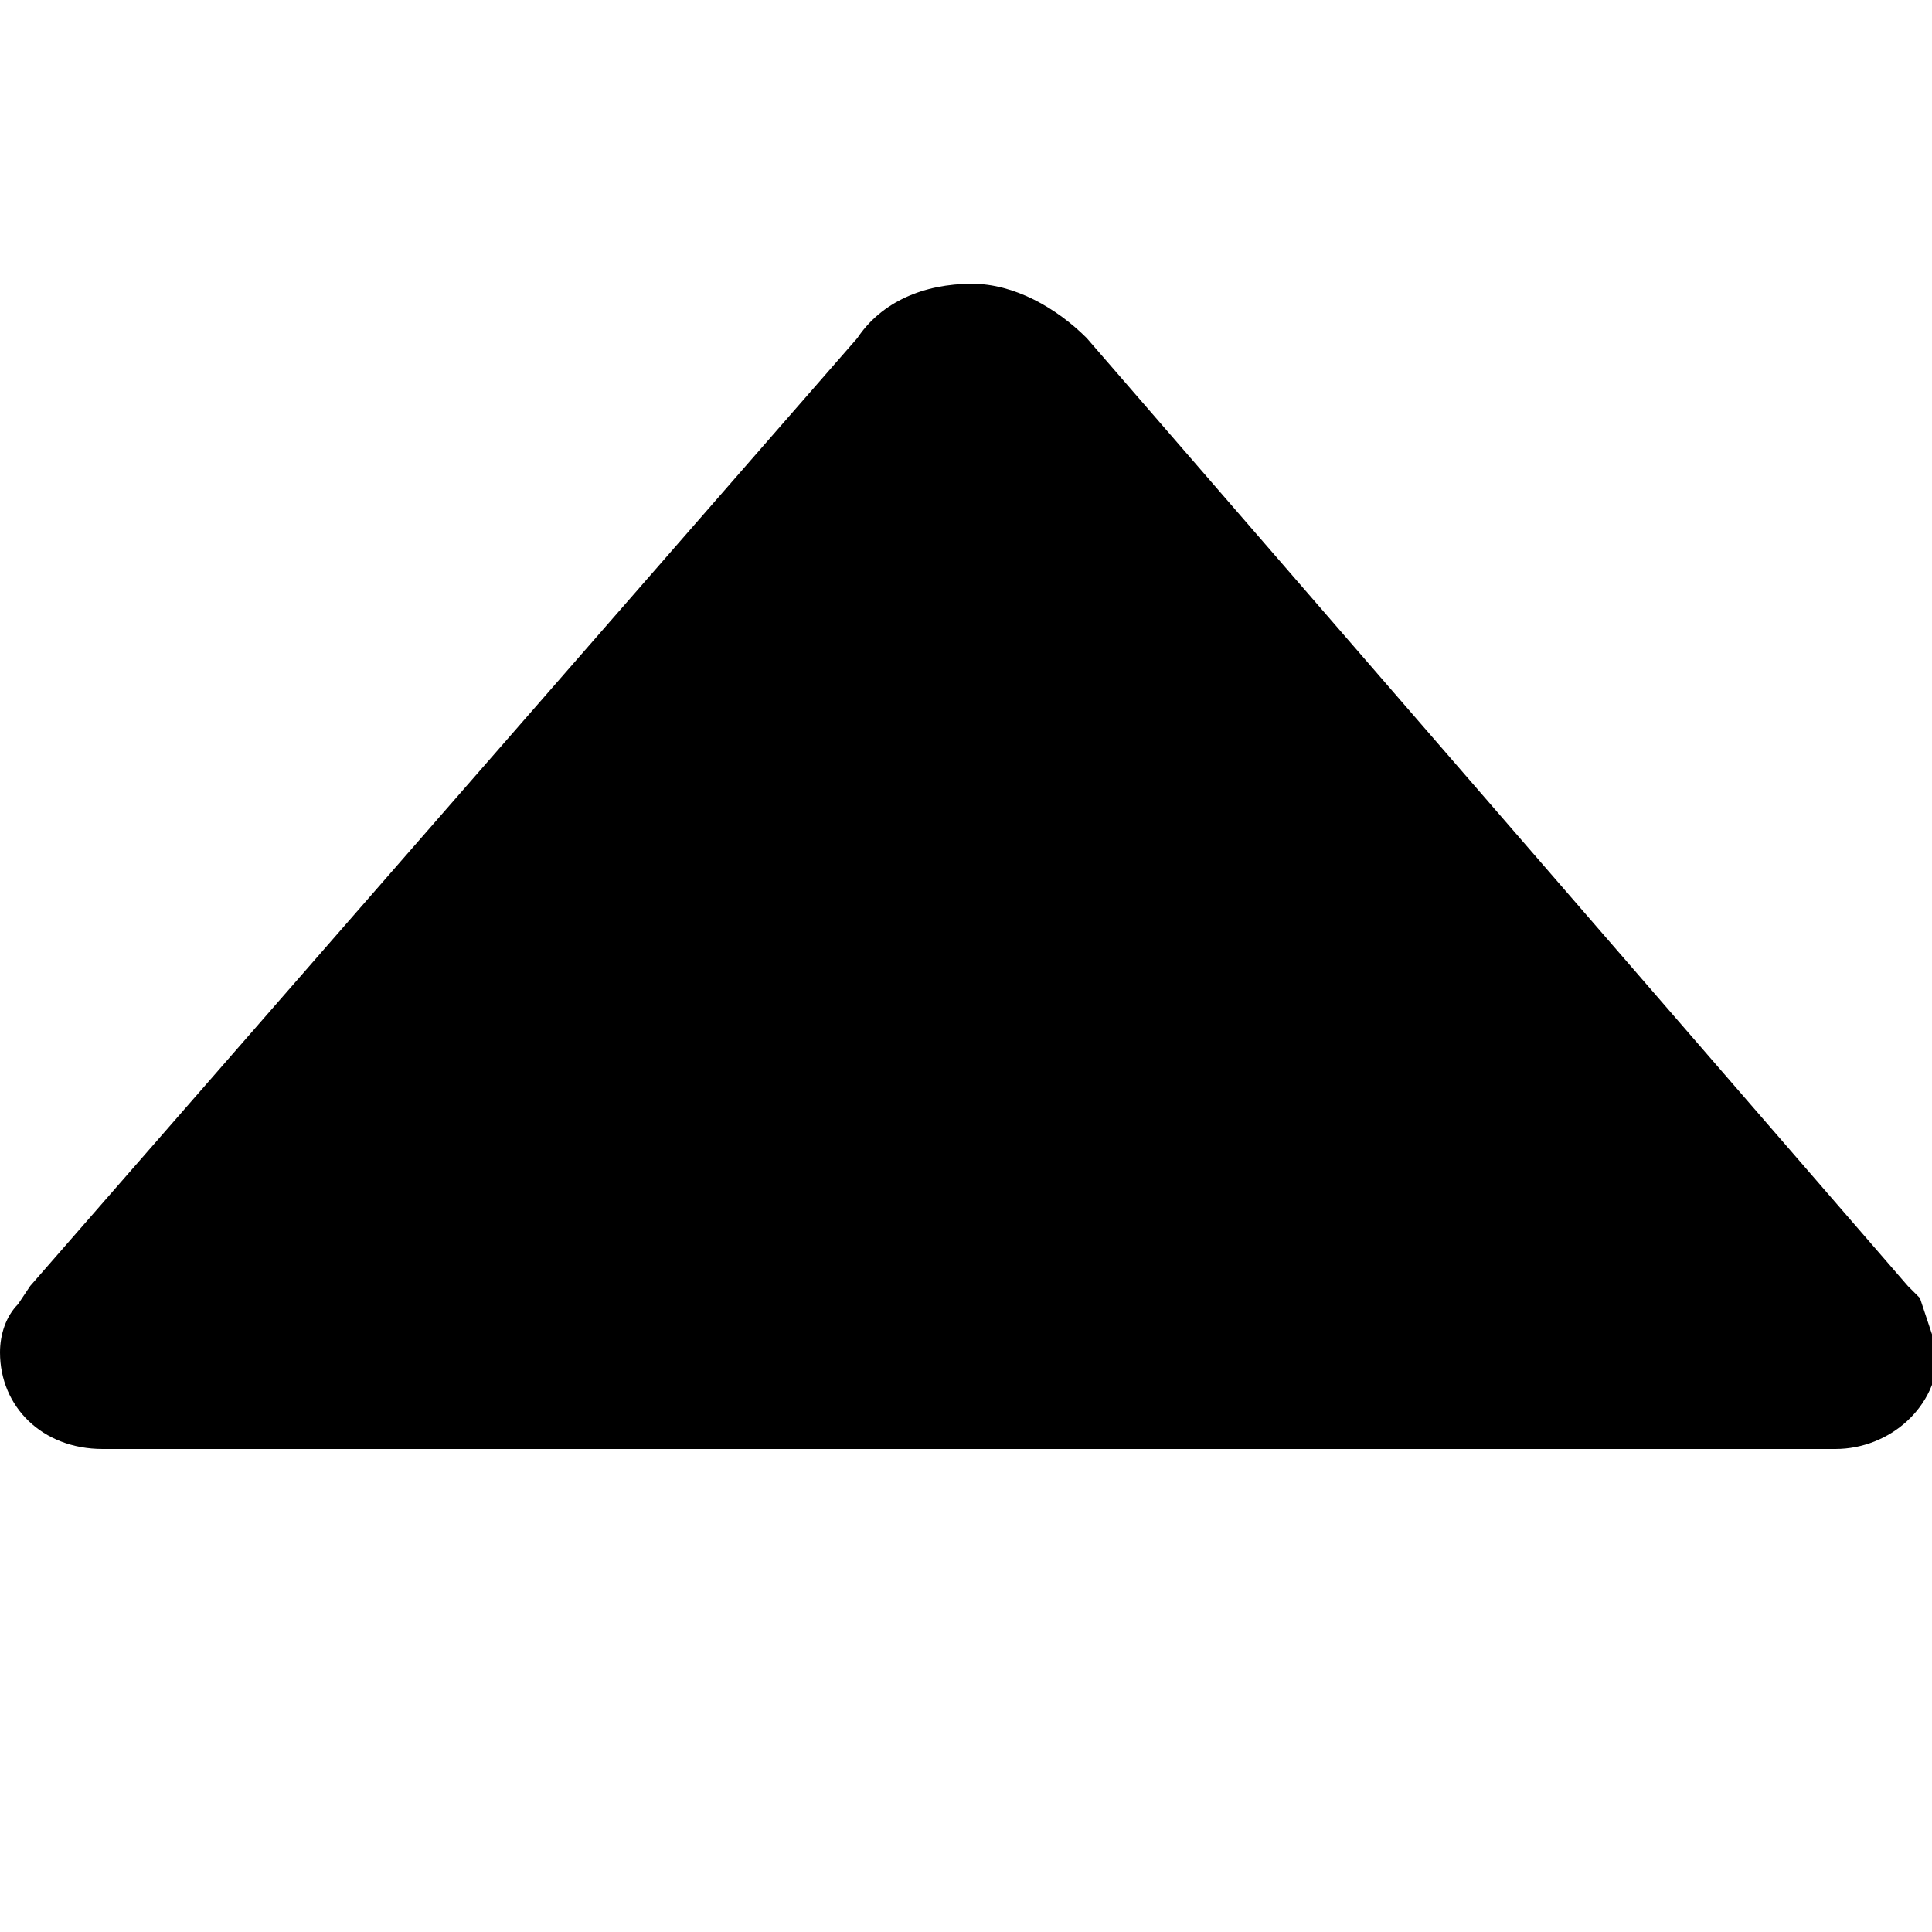 <?xml version="1.0" encoding="utf-8"?>
<!-- Generator: Adobe Illustrator 19.2.1, SVG Export Plug-In . SVG Version: 6.00 Build 0)  -->
<svg version="1.1" id="Glyph" xmlns="http://www.w3.org/2000/svg" xmlns:xlink="http://www.w3.org/1999/xlink" x="0px" y="0px"
	 viewBox="0 0 32 32" style="enable-background:new 0 0 32 32;" xml:space="preserve">
<path d="M31.8,21.5l-0.2-0.2L18,5.6c-0.5-0.5-1.2-0.9-1.9-0.9c-0.8,0-1.5,0.3-1.9,0.9L0.5,21.3l-0.2,0.3C0.1,21.8,0,22.1,0,22.4
	C0,23.3,0.7,24,1.7,24l0,0h28.7l0,0c0.9,0,1.7-0.7,1.7-1.6C32,22.1,31.9,21.8,31.8,21.5z"/>
</svg>

